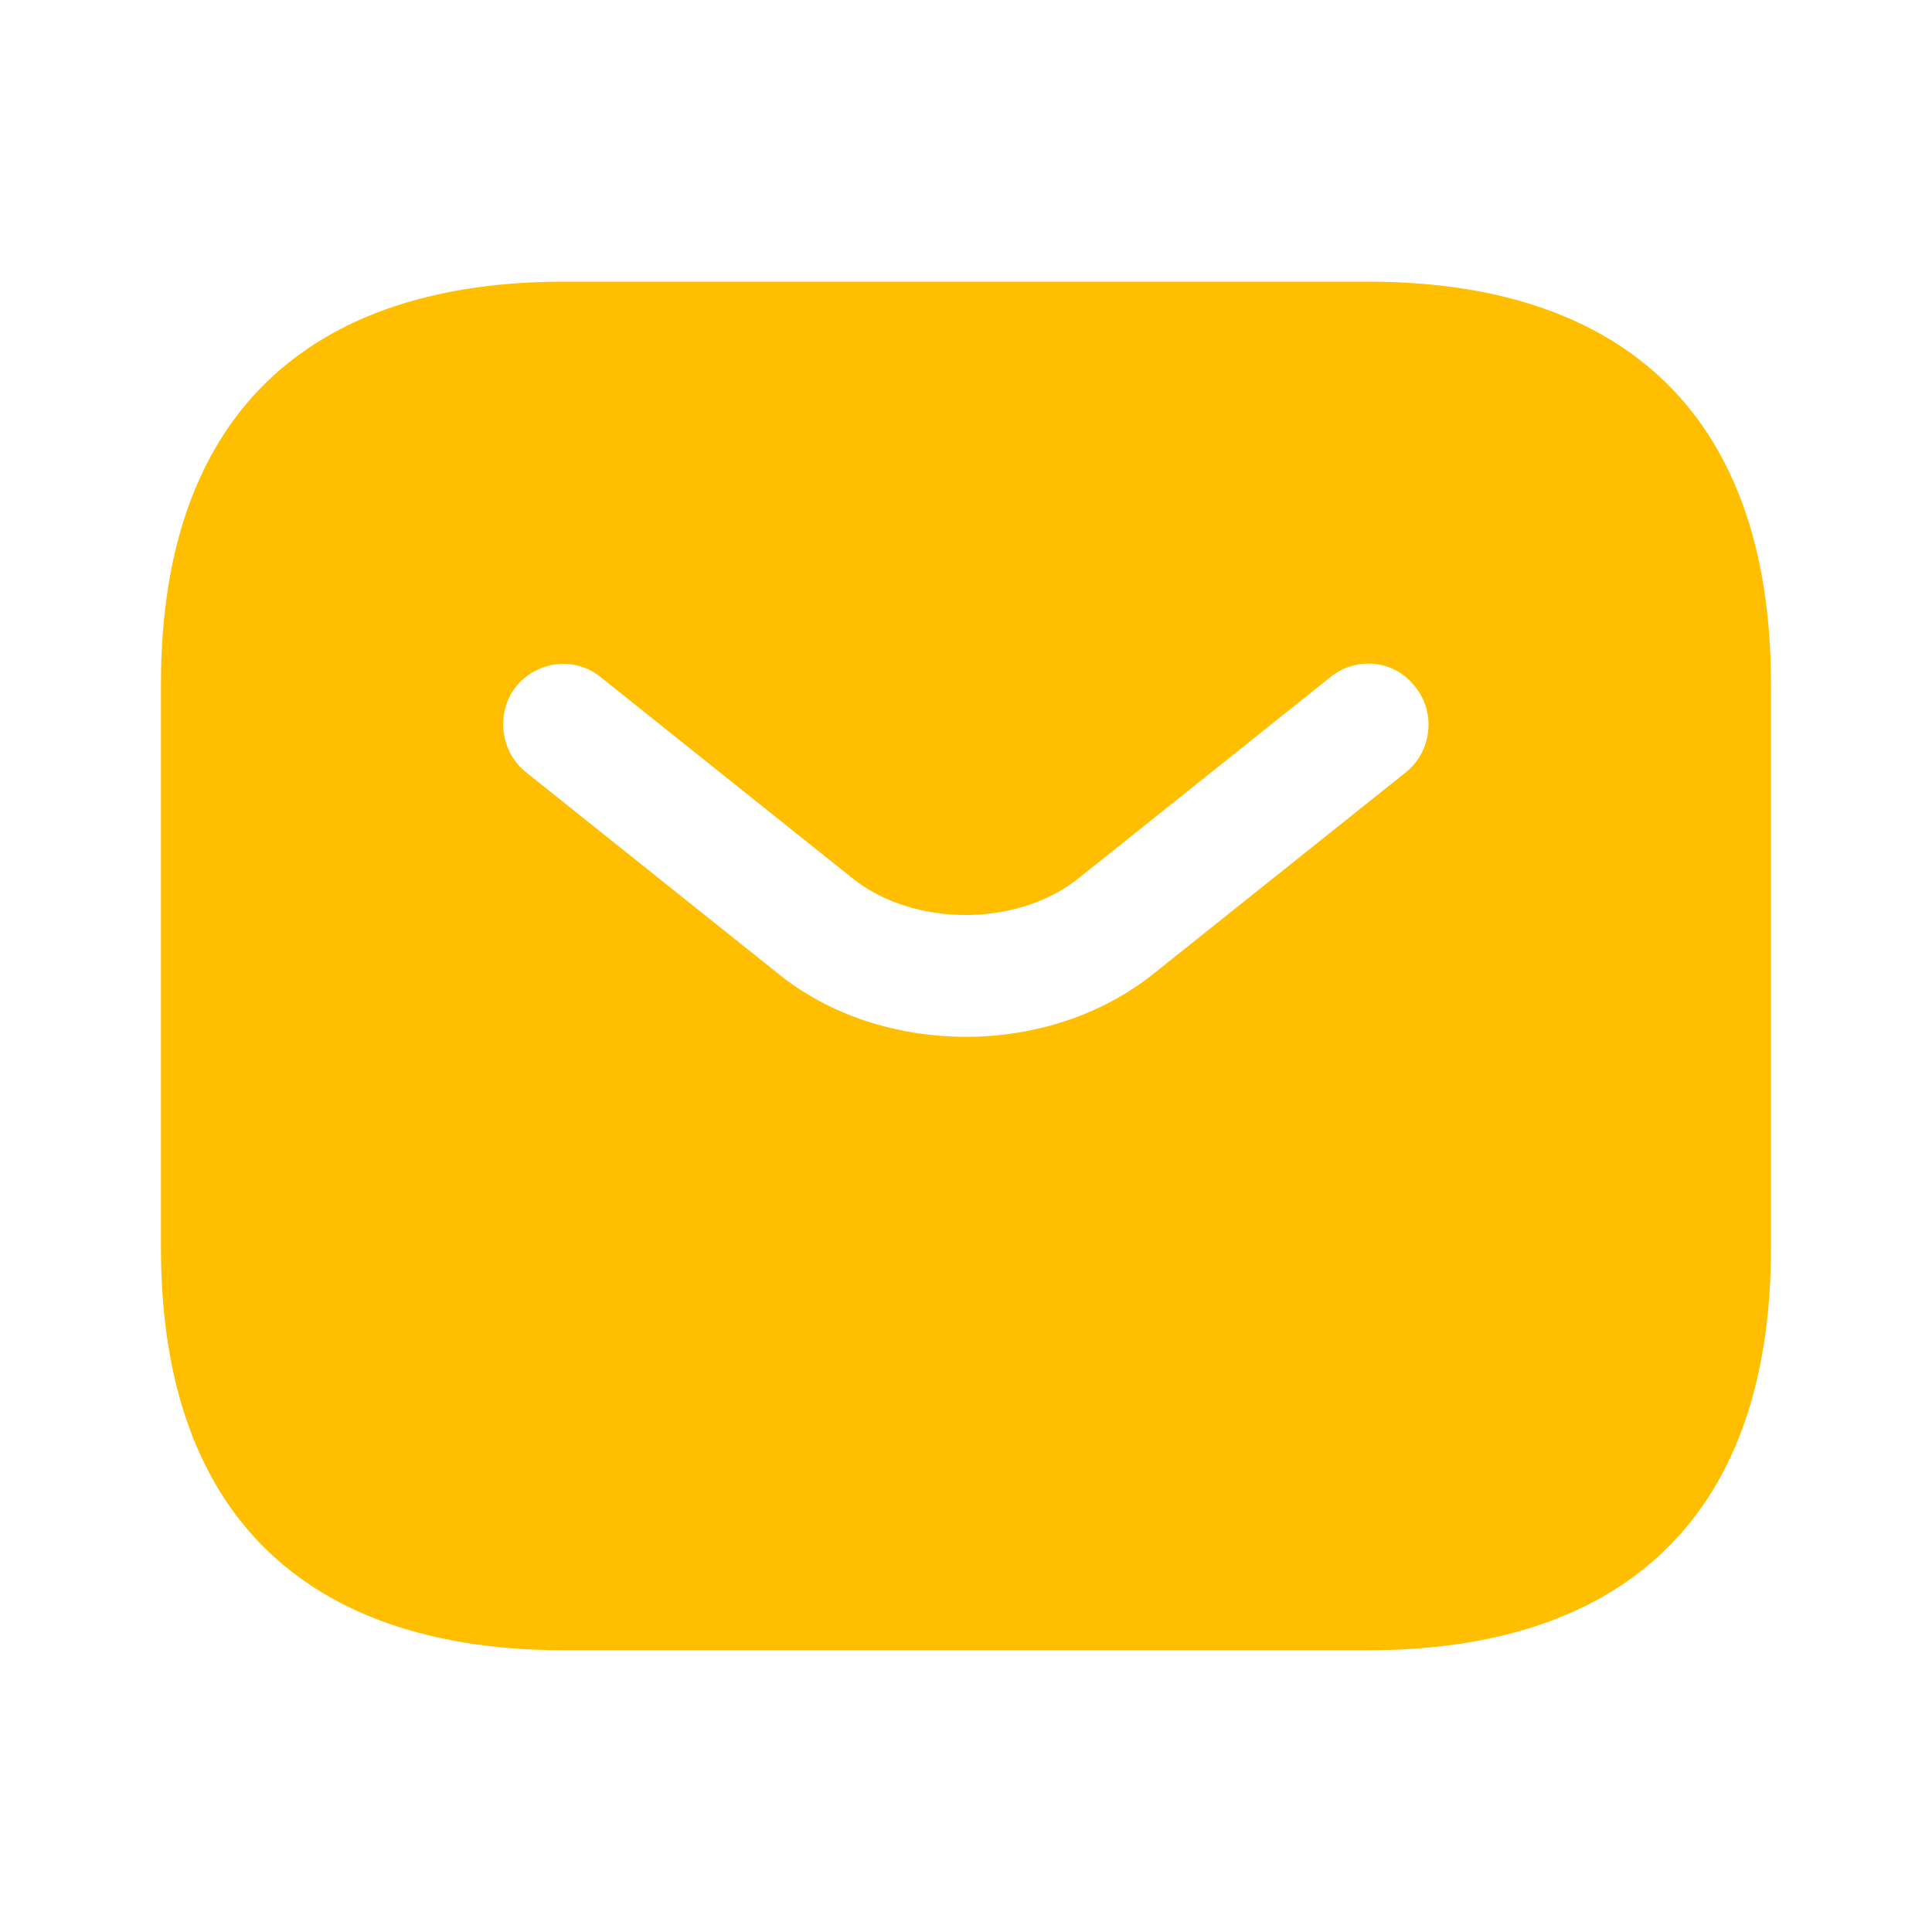 <svg width="20" height="20" viewBox="0 0 20 20" fill="none" xmlns="http://www.w3.org/2000/svg">
<path d="M14.166 2.916H5.833C3.333 2.916 1.666 4.166 1.666 7.083V12.916C1.666 15.833 3.333 17.083 5.833 17.083H14.166C16.666 17.083 18.333 15.833 18.333 12.916V7.083C18.333 4.166 16.666 2.916 14.166 2.916ZM14.558 7.991L11.949 10.074C11.399 10.516 10.699 10.733 9.999 10.733C9.299 10.733 8.591 10.516 8.049 10.074L5.441 7.991C5.174 7.774 5.133 7.374 5.341 7.108C5.558 6.841 5.949 6.791 6.216 7.008L8.824 9.091C9.458 9.599 10.533 9.599 11.166 9.091L13.774 7.008C14.041 6.791 14.441 6.833 14.649 7.108C14.866 7.374 14.824 7.774 14.558 7.991Z" fill="#FFBE00"/>
</svg>
